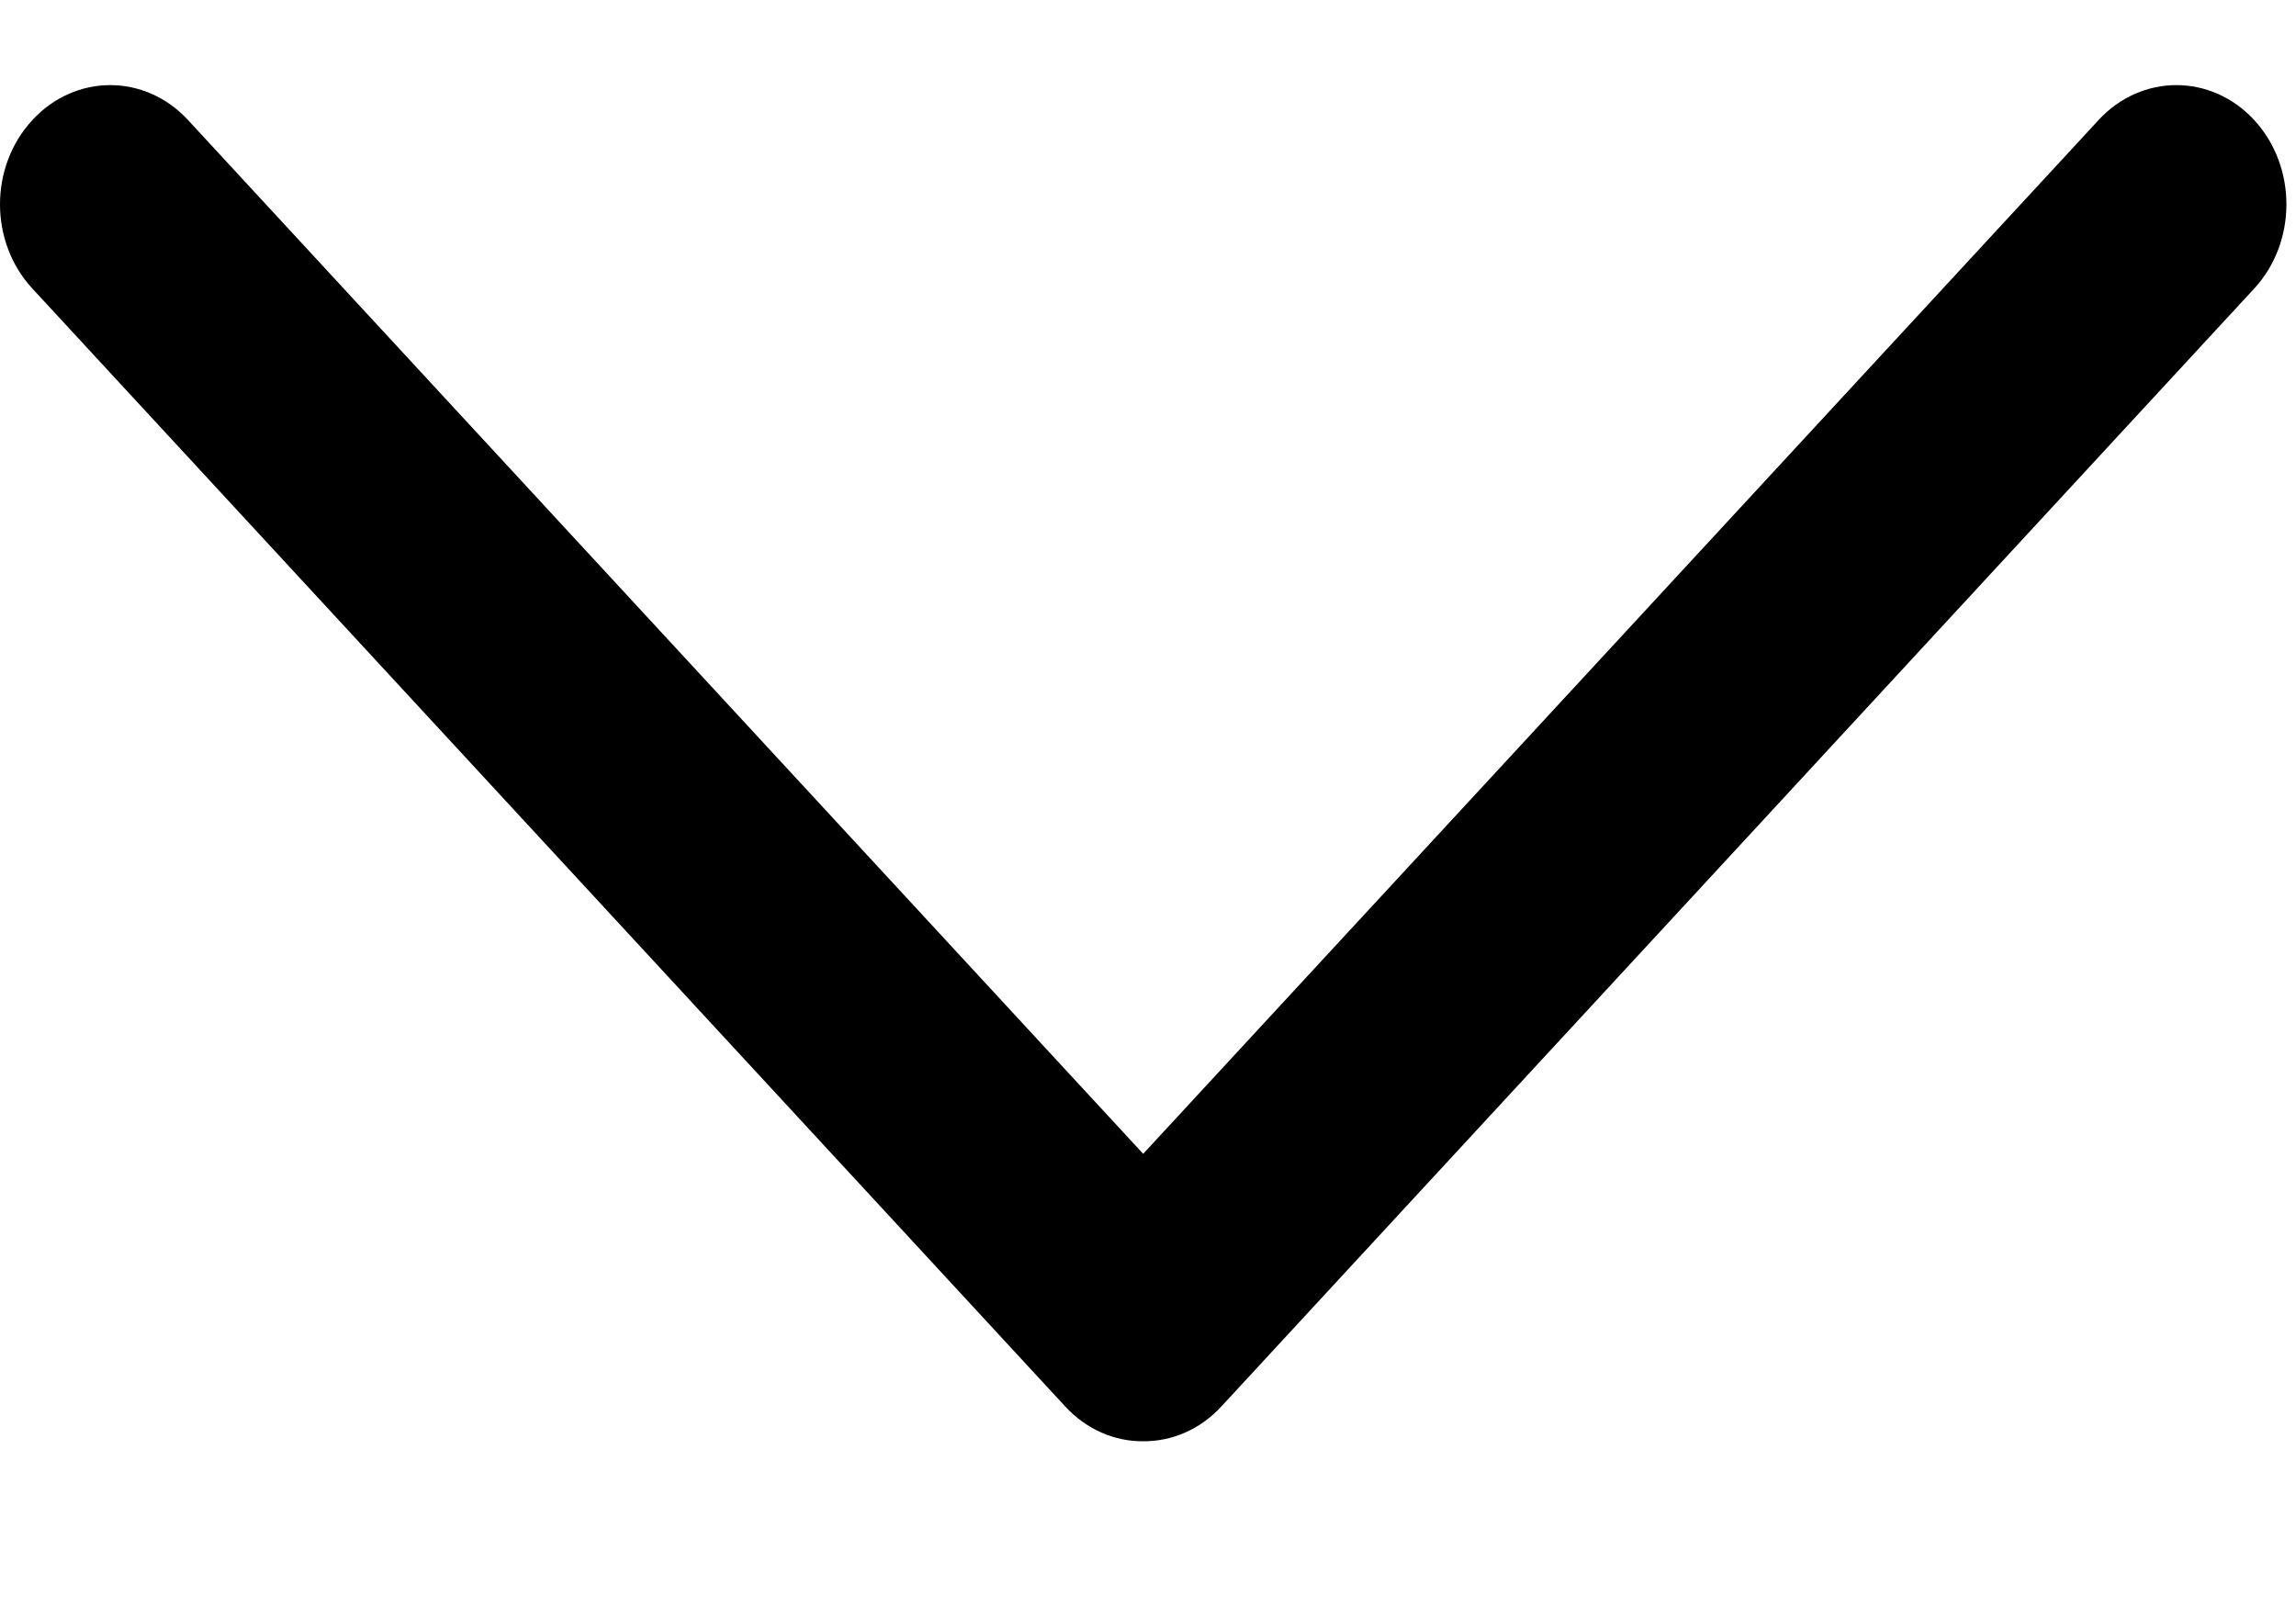 <svg width="10" height="7" viewBox="0 0 10 7" fill="none" xmlns="http://www.w3.org/2000/svg">
<path fill-rule="evenodd" clip-rule="evenodd" d="M0.819 0.523C0.632 0.32 0.328 0.32 0.141 0.523C-0.047 0.726 -0.047 1.054 0.141 1.257L4.639 6.126C4.733 6.228 4.856 6.279 4.979 6.278C5.103 6.279 5.226 6.228 5.32 6.126L9.818 1.257C10.005 1.054 10.005 0.726 9.818 0.523C9.631 0.32 9.327 0.32 9.14 0.523L4.979 5.026L0.819 0.523Z" fill="black"/>
</svg>
